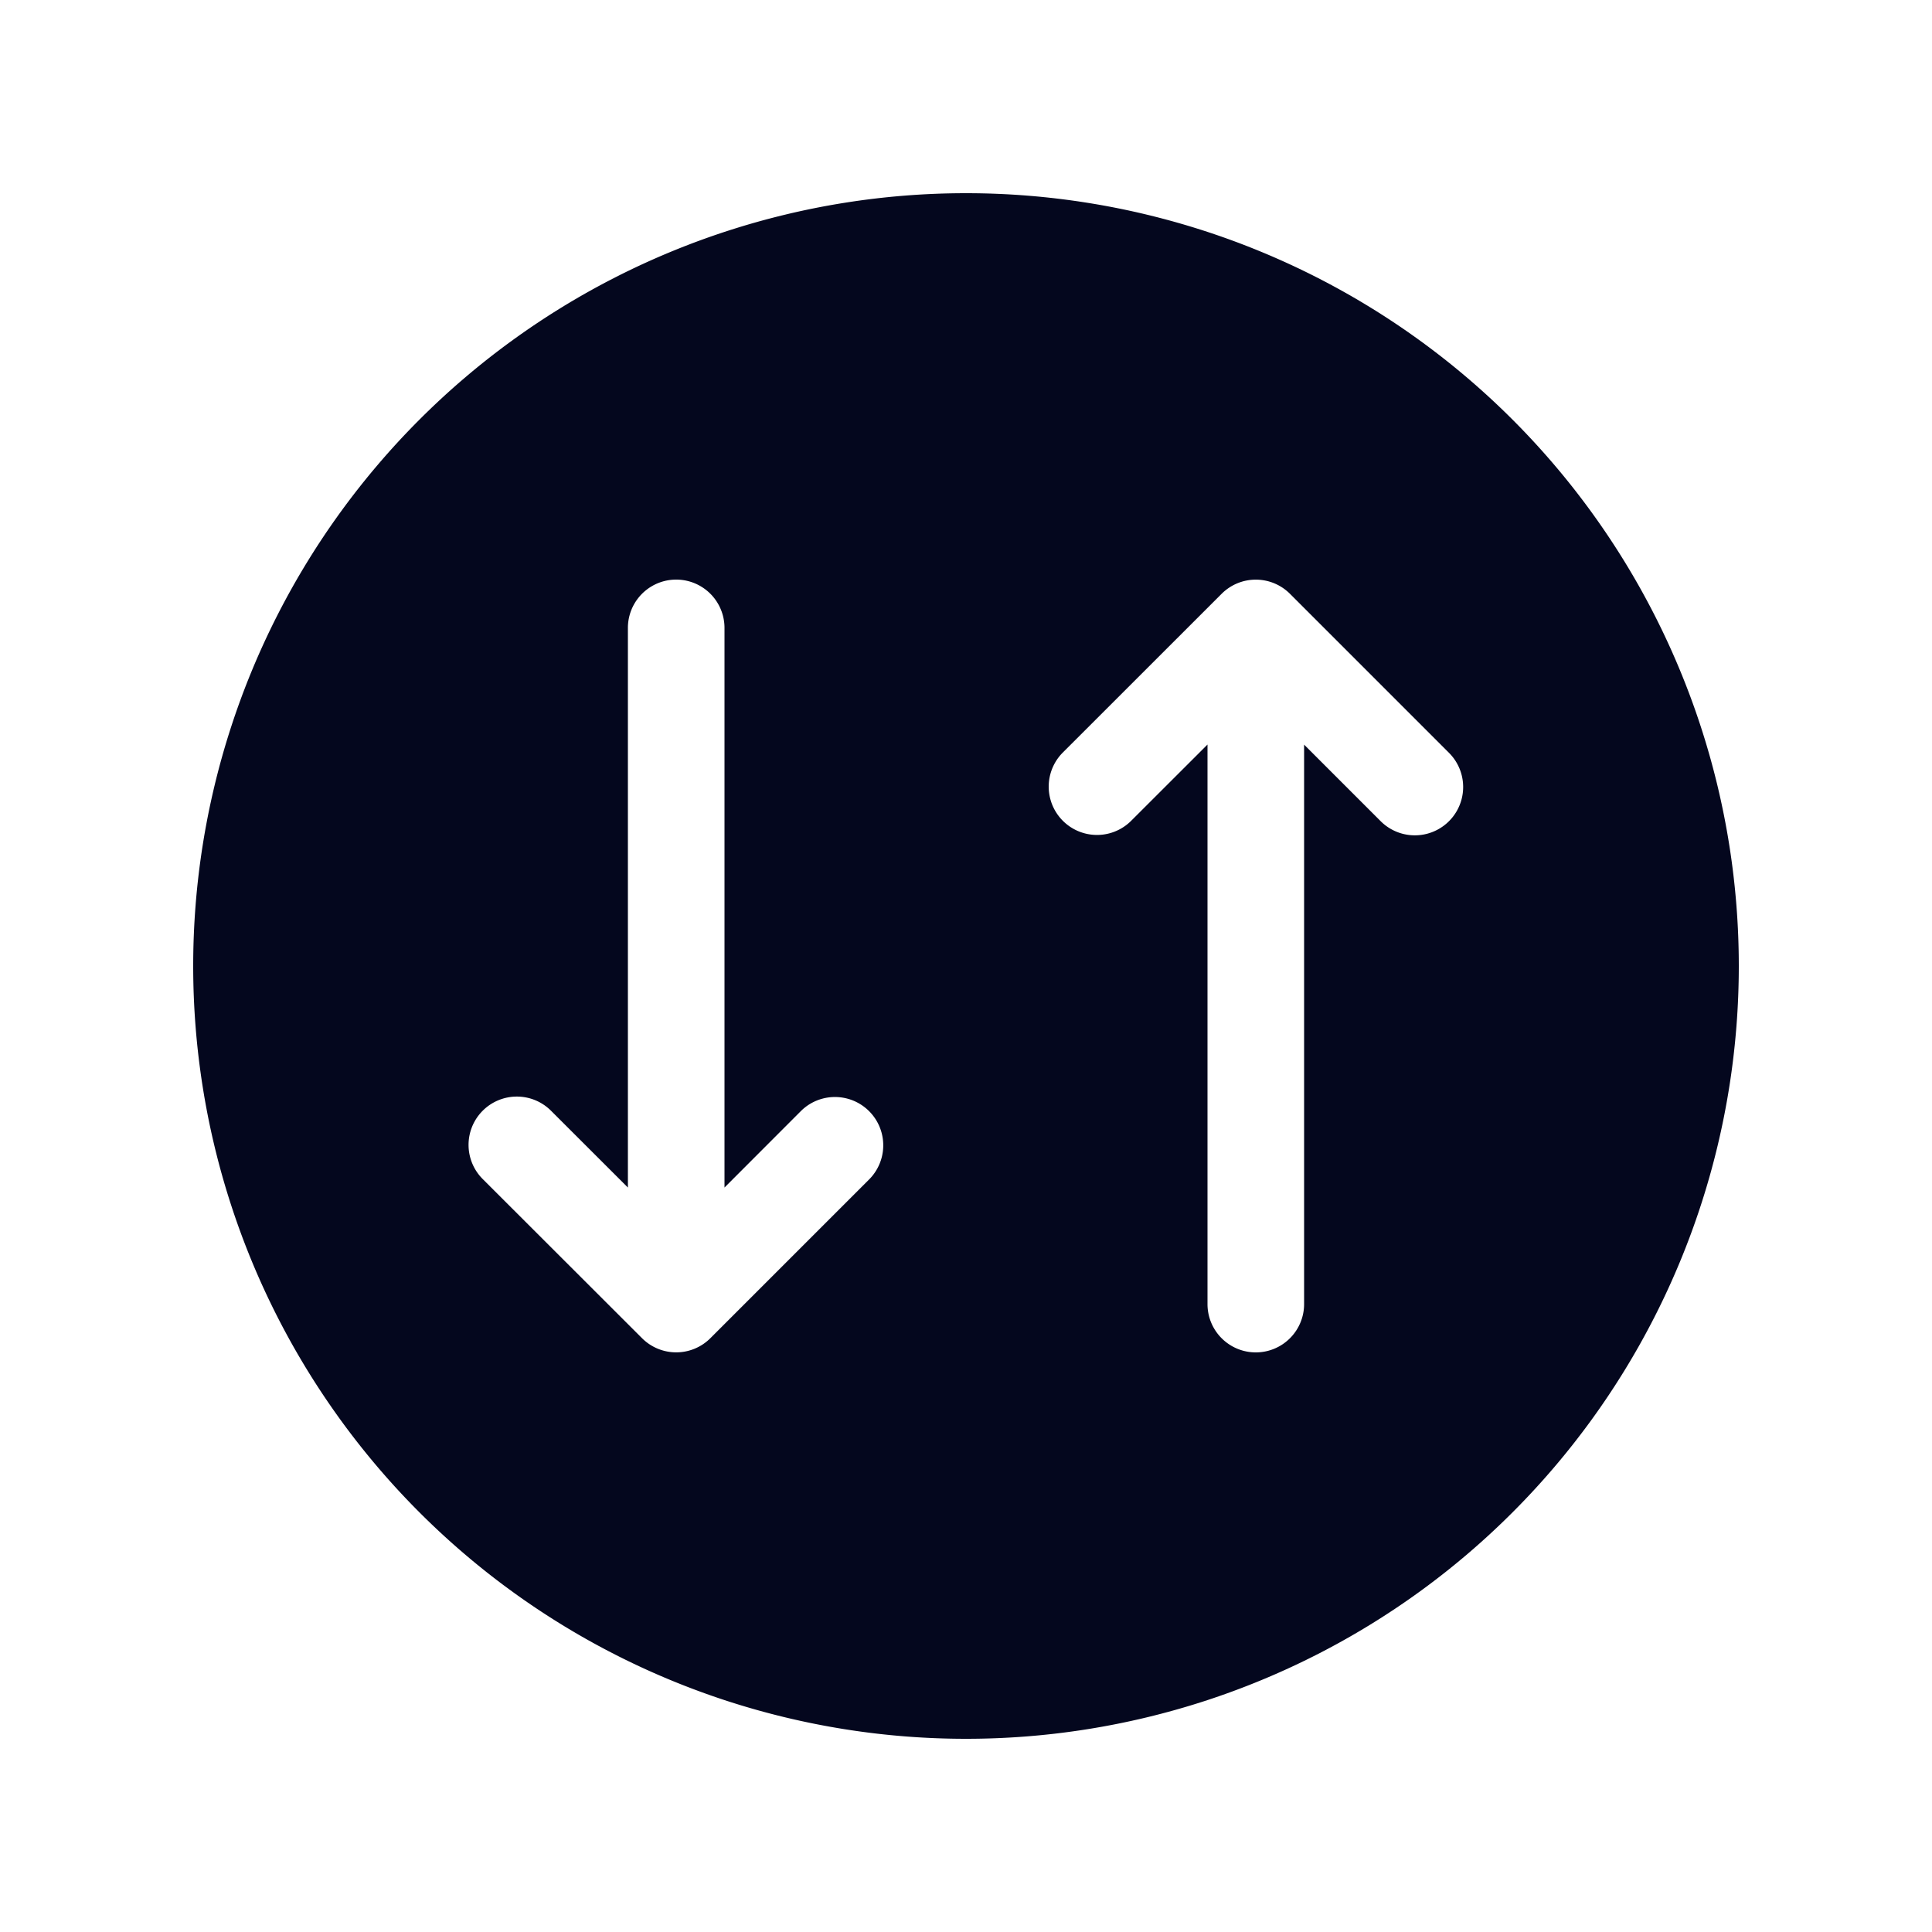 <svg xmlns="http://www.w3.org/2000/svg" width="24" height="24" fill="none"><path fill="#04071E" d="M12 21.6a9.6 9.6 0 1 0 0-19.2 9.6 9.6 0 0 0 0 19.2m-1.2-6.952-1.976 1.976a.6.6 0 0 1-.848 0L6 14.65a.6.6 0 1 1 .848-.849l.952.951V7.8a.6.6 0 0 1 1.2 0v6.952l.951-.952a.6.6 0 0 1 .849.848M18 9.352a.6.6 0 0 1-.849.849l-.951-.951V16.2a.6.6 0 0 1-1.2 0V9.249l-.952.951a.6.6 0 0 1-.848-.849l1.976-1.975a.6.6 0 0 1 .848 0z"/></svg>